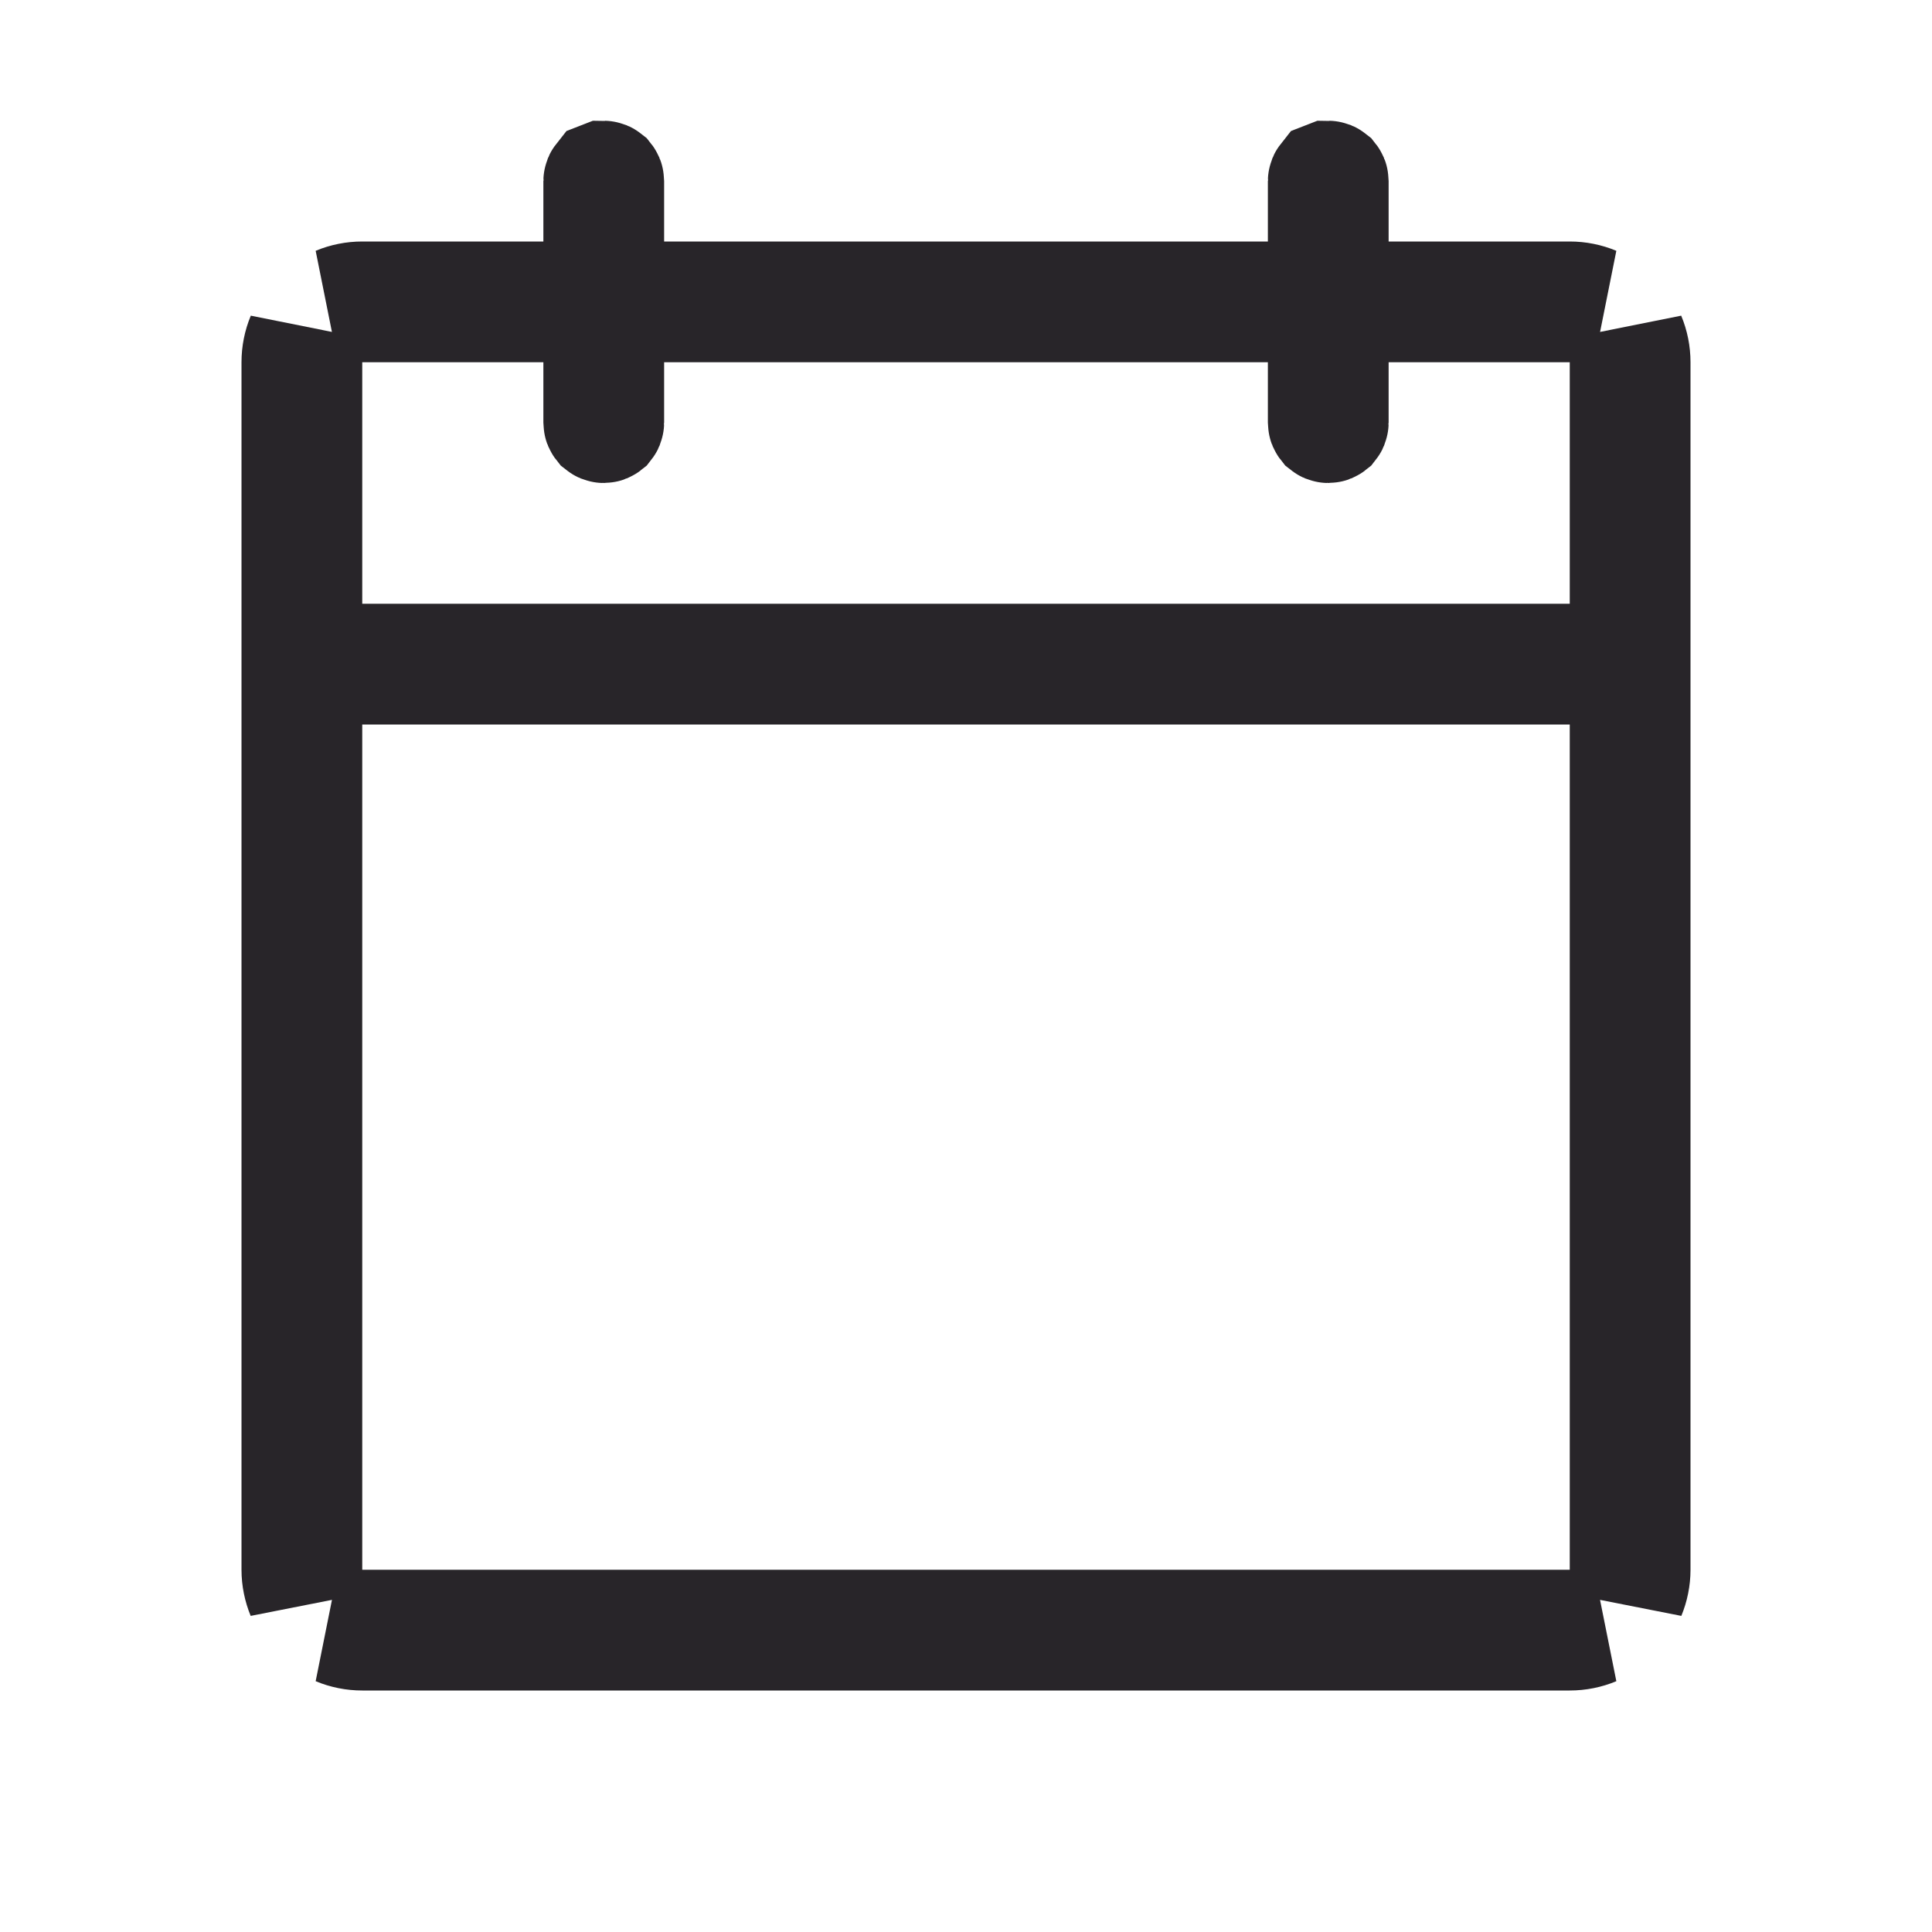 <svg width="20" height="20" viewBox="0 0 20 20" fill="none" xmlns="http://www.w3.org/2000/svg">
<path d="M16.501 16.85C16.422 16.883 16.337 16.9 16.25 16.9H3.75C3.663 16.9 3.578 16.883 3.499 16.85H16.501ZM16.85 3.499C16.883 3.578 16.9 3.663 16.9 3.75V16.25C16.9 16.337 16.882 16.422 16.85 16.5V6.9H3.15V16.5C3.118 16.422 3.1 16.337 3.1 16.25V3.75C3.1 3.663 3.117 3.578 3.15 3.499V6.85H16.85V3.499ZM13.75 1.85C13.757 1.85 13.763 1.853 13.768 1.857C13.772 1.862 13.775 1.868 13.775 1.875V3.1H16.25C16.337 3.1 16.422 3.117 16.501 3.15H13.775V4.375C13.775 4.382 13.772 4.388 13.768 4.393C13.763 4.397 13.757 4.4 13.75 4.4C13.743 4.4 13.737 4.397 13.732 4.393C13.728 4.388 13.725 4.382 13.725 4.375V3.15H6.275V4.375C6.275 4.382 6.272 4.388 6.268 4.393C6.263 4.397 6.257 4.4 6.25 4.4C6.243 4.4 6.237 4.397 6.232 4.393C6.228 4.388 6.225 4.382 6.225 4.375V3.15H3.499C3.578 3.117 3.663 3.1 3.75 3.1H6.225V1.875C6.225 1.868 6.228 1.862 6.232 1.857L6.25 1.85C6.257 1.85 6.263 1.853 6.268 1.857C6.272 1.862 6.275 1.868 6.275 1.875V3.1H13.725V1.875C13.725 1.868 13.728 1.862 13.732 1.857L13.75 1.85Z" stroke="#282529" stroke-width="1.2"/>
</svg>
